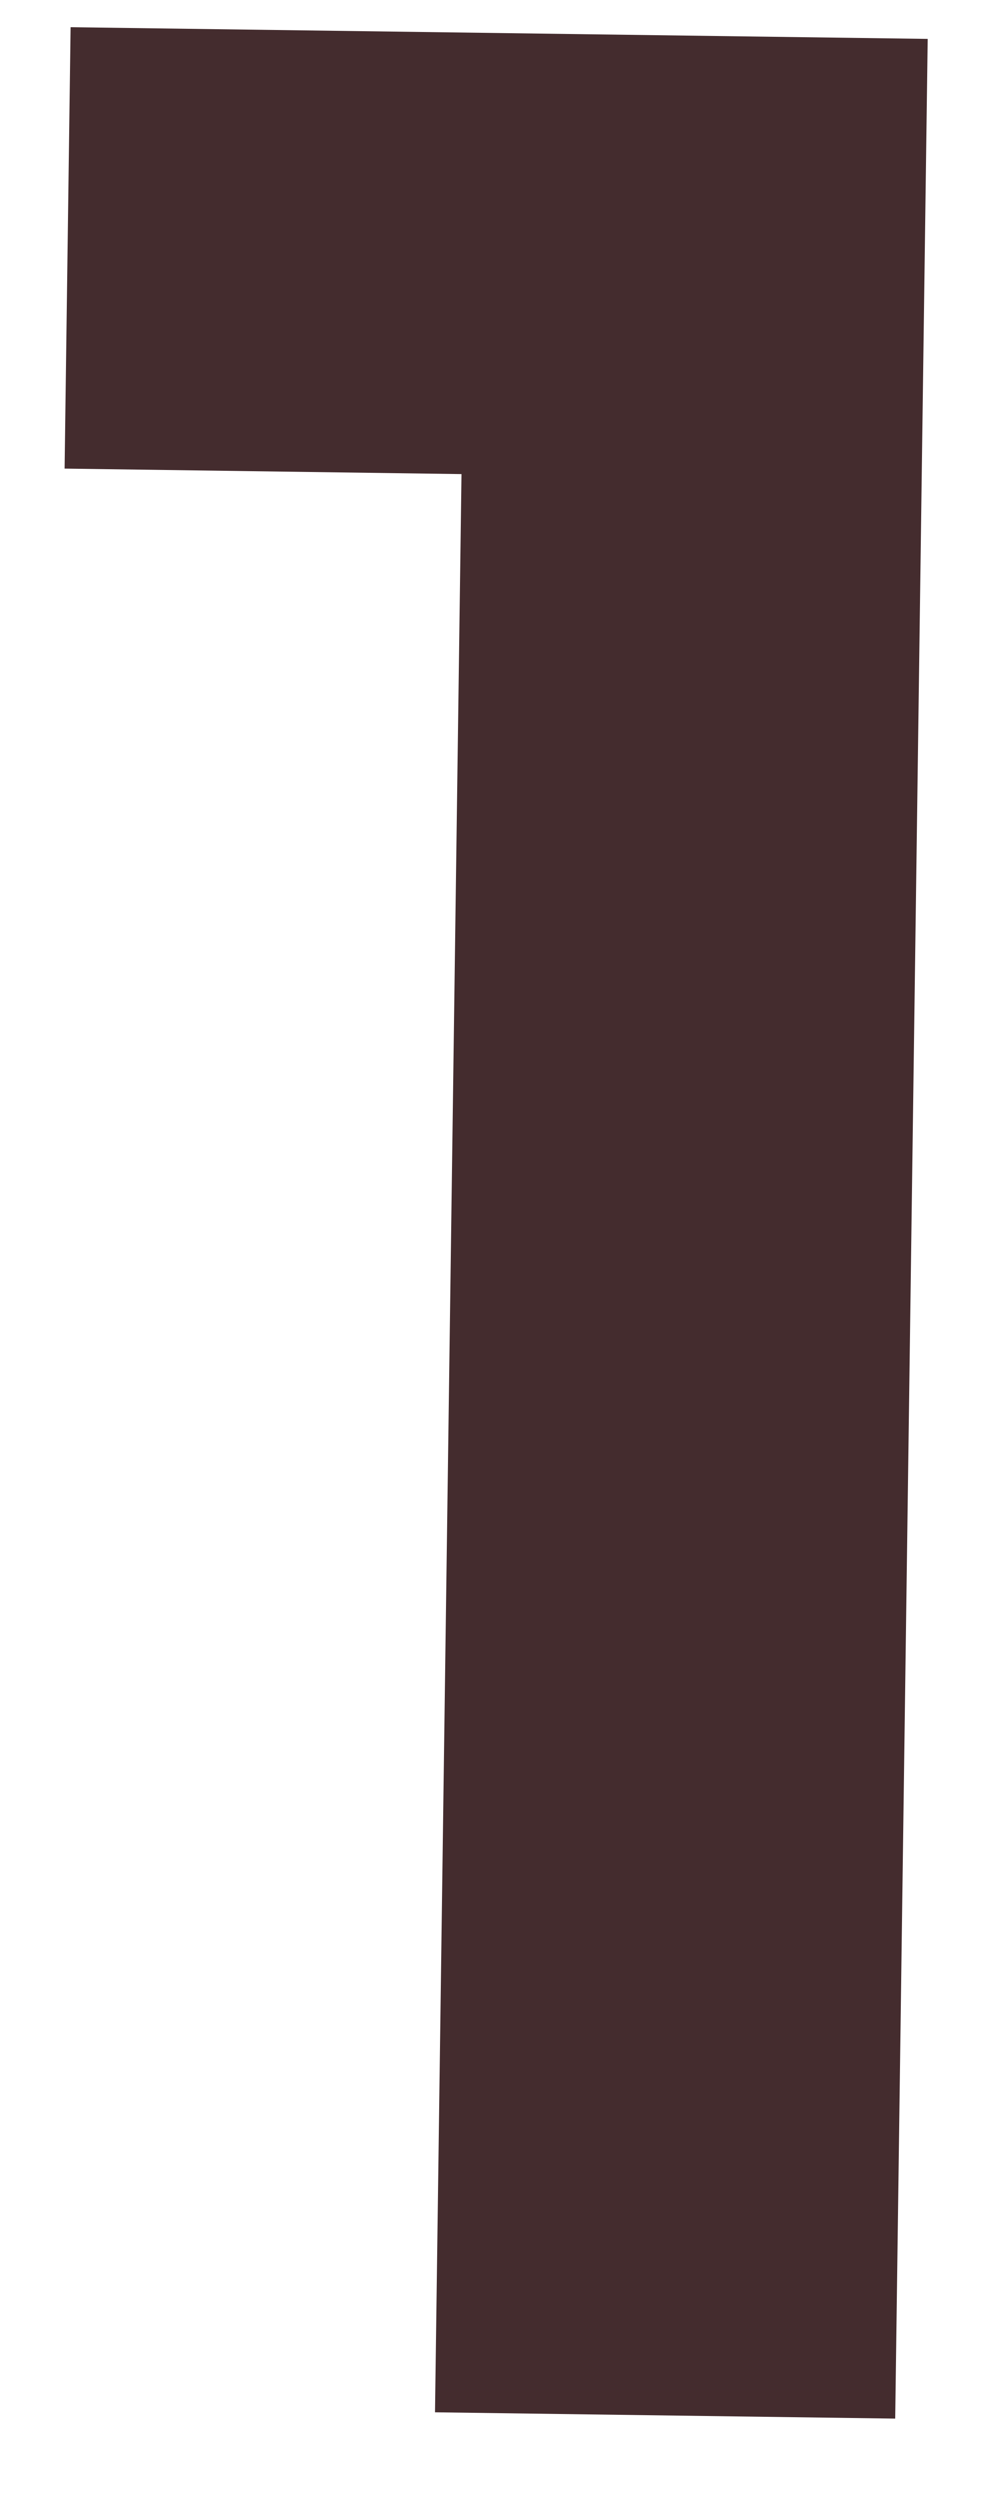 <?xml version="1.0" encoding="UTF-8" standalone="no"?><svg width='10' height='25' viewBox='0 0 10 25' fill='none' xmlns='http://www.w3.org/2000/svg'>
<path d='M9.277 0.389L8.952 24.186L4.35 24.123L4.615 4.741L0.646 4.686L0.706 0.272L9.277 0.389Z' fill='#442C2E'/>
</svg>
